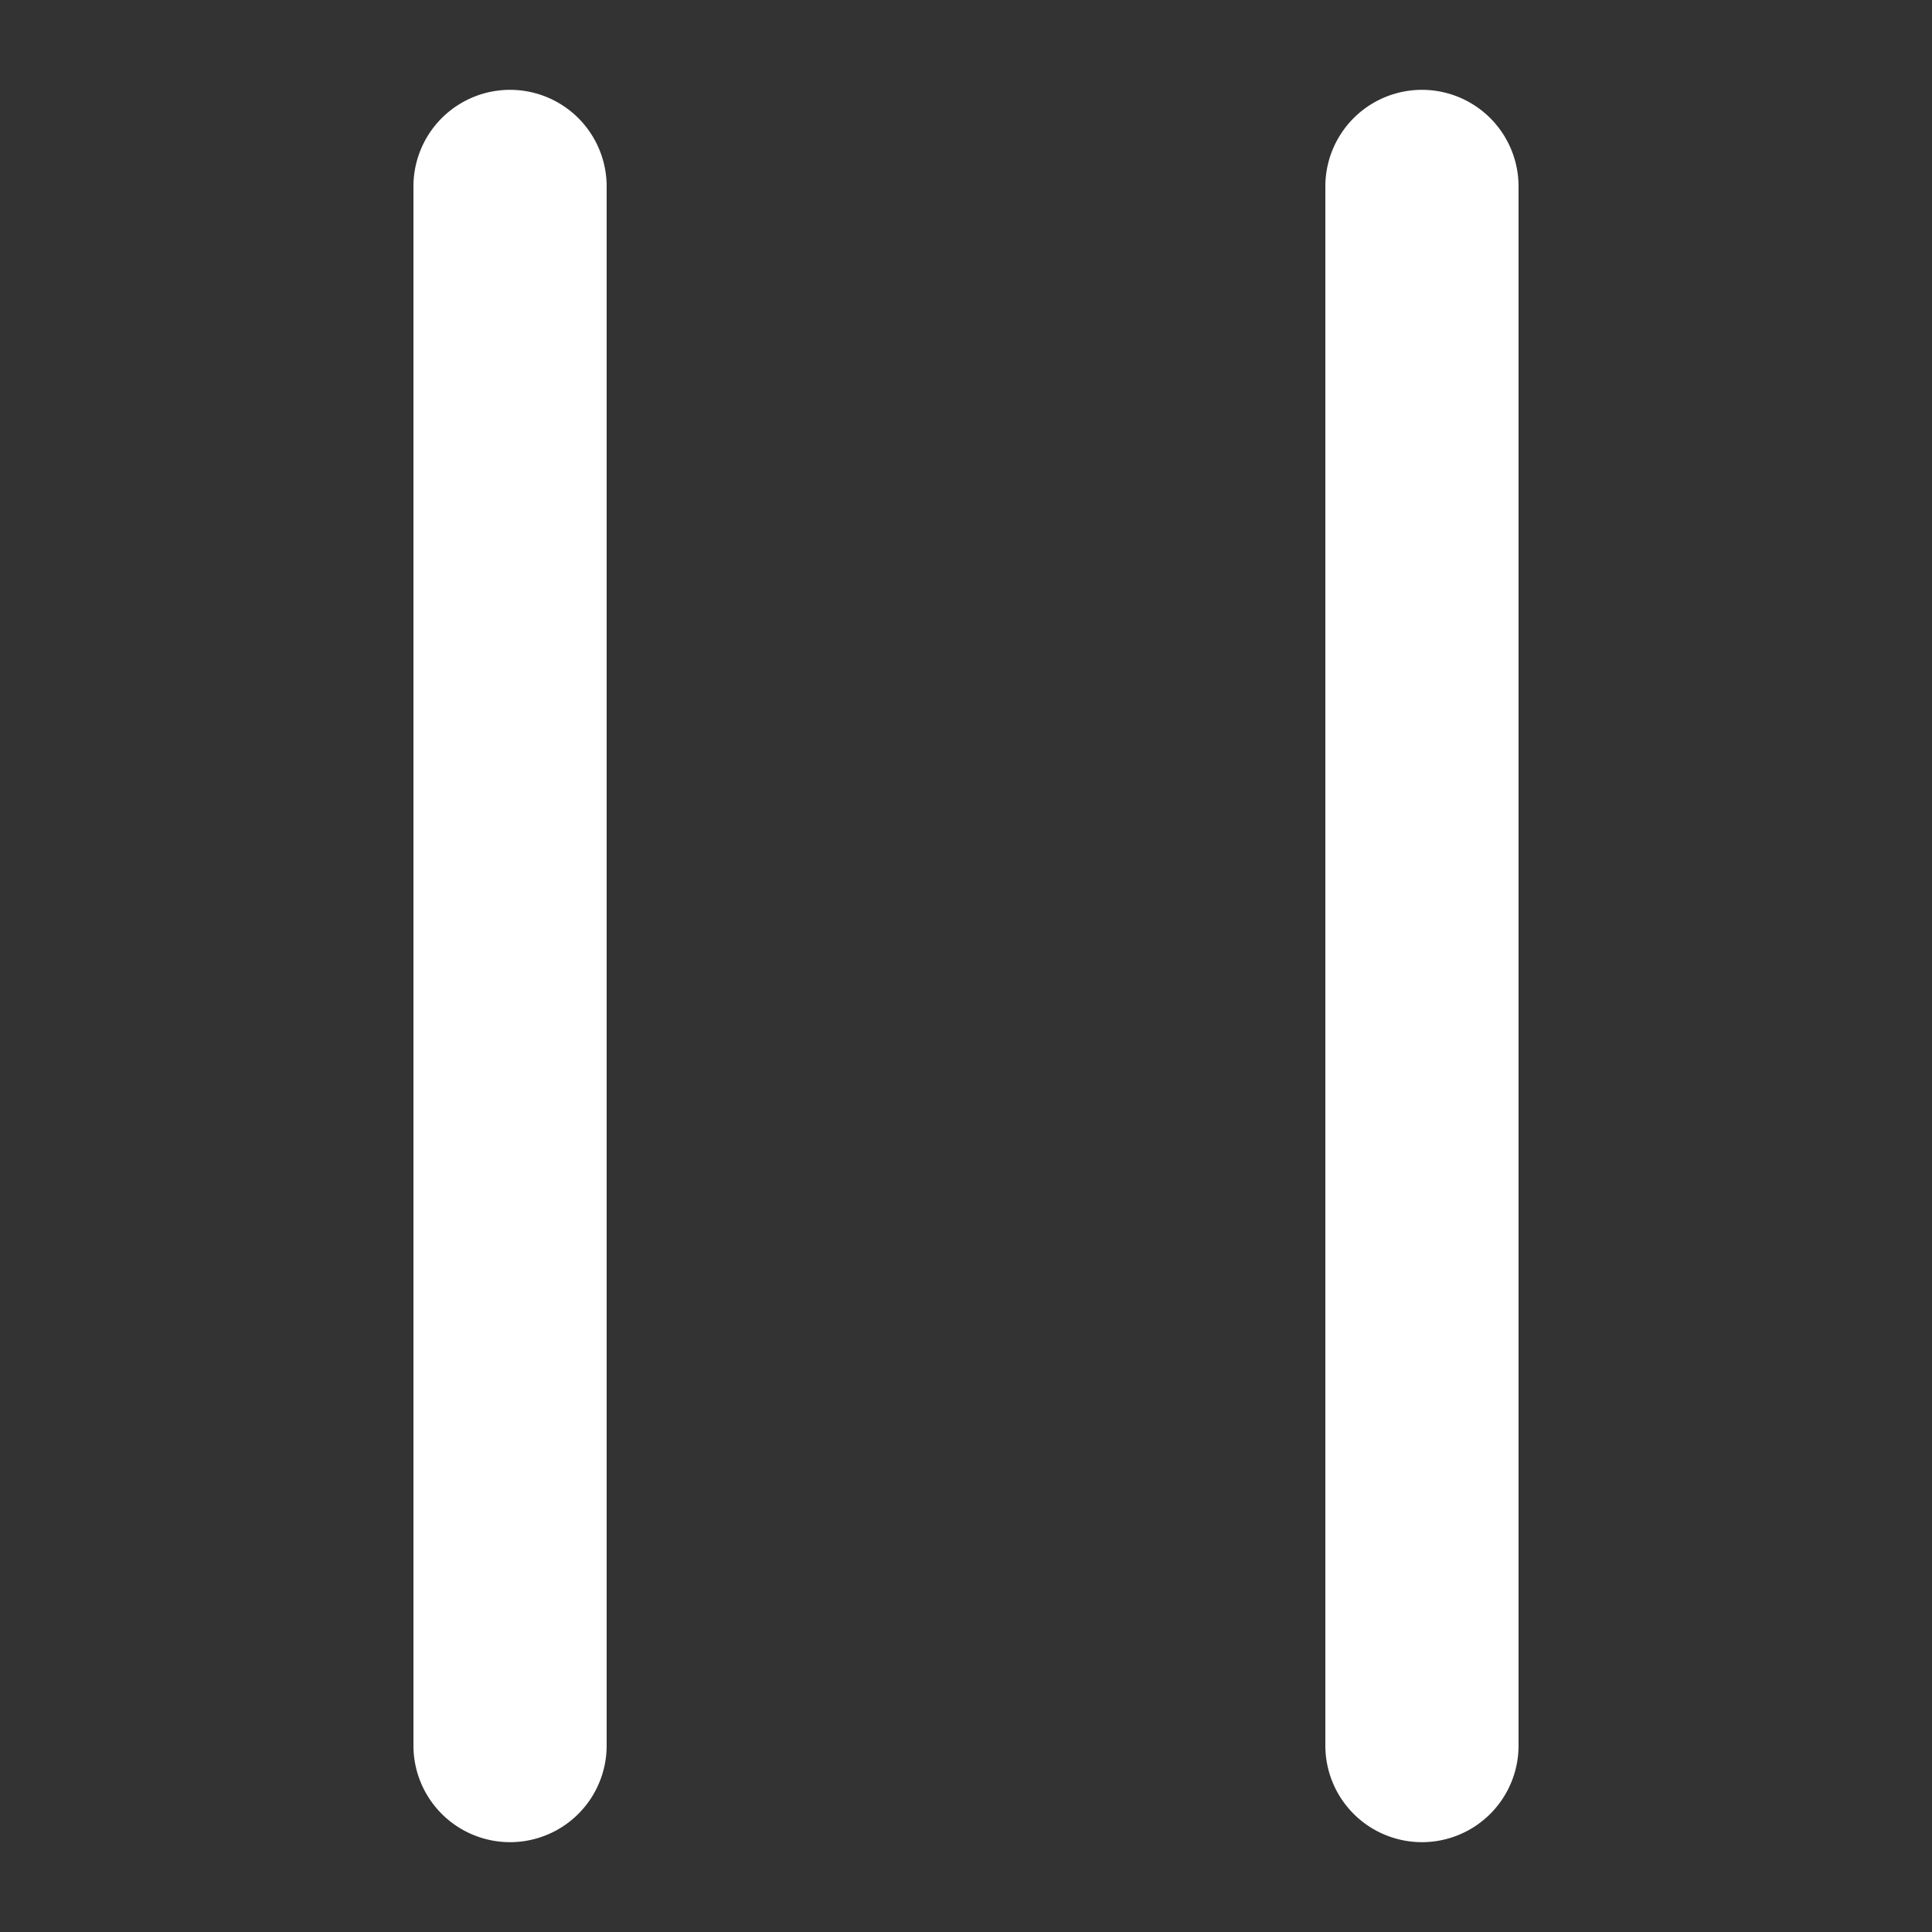 <svg id="Layer_1" data-name="Layer 1" xmlns="http://www.w3.org/2000/svg" viewBox="0 0 20 20"><rect x="0" y="0" width="20" height="20" fill="#333333" stroke="none"/><defs><style>.cls-1{fill:#fff;}</style></defs><title>Untitled-1</title><path class="cls-1" d="M14.72,19.07a1,1,0,0,1-1-1V1.93a1,1,0,0,1,2,0V18.07A1,1,0,0,1,14.72,19.07Z"/><path class="cls-1" d="M5.28,19.07a1,1,0,0,1-1-1V1.93a1,1,0,0,1,2,0V18.07A1,1,0,0,1,5.28,19.07Z"/></svg>